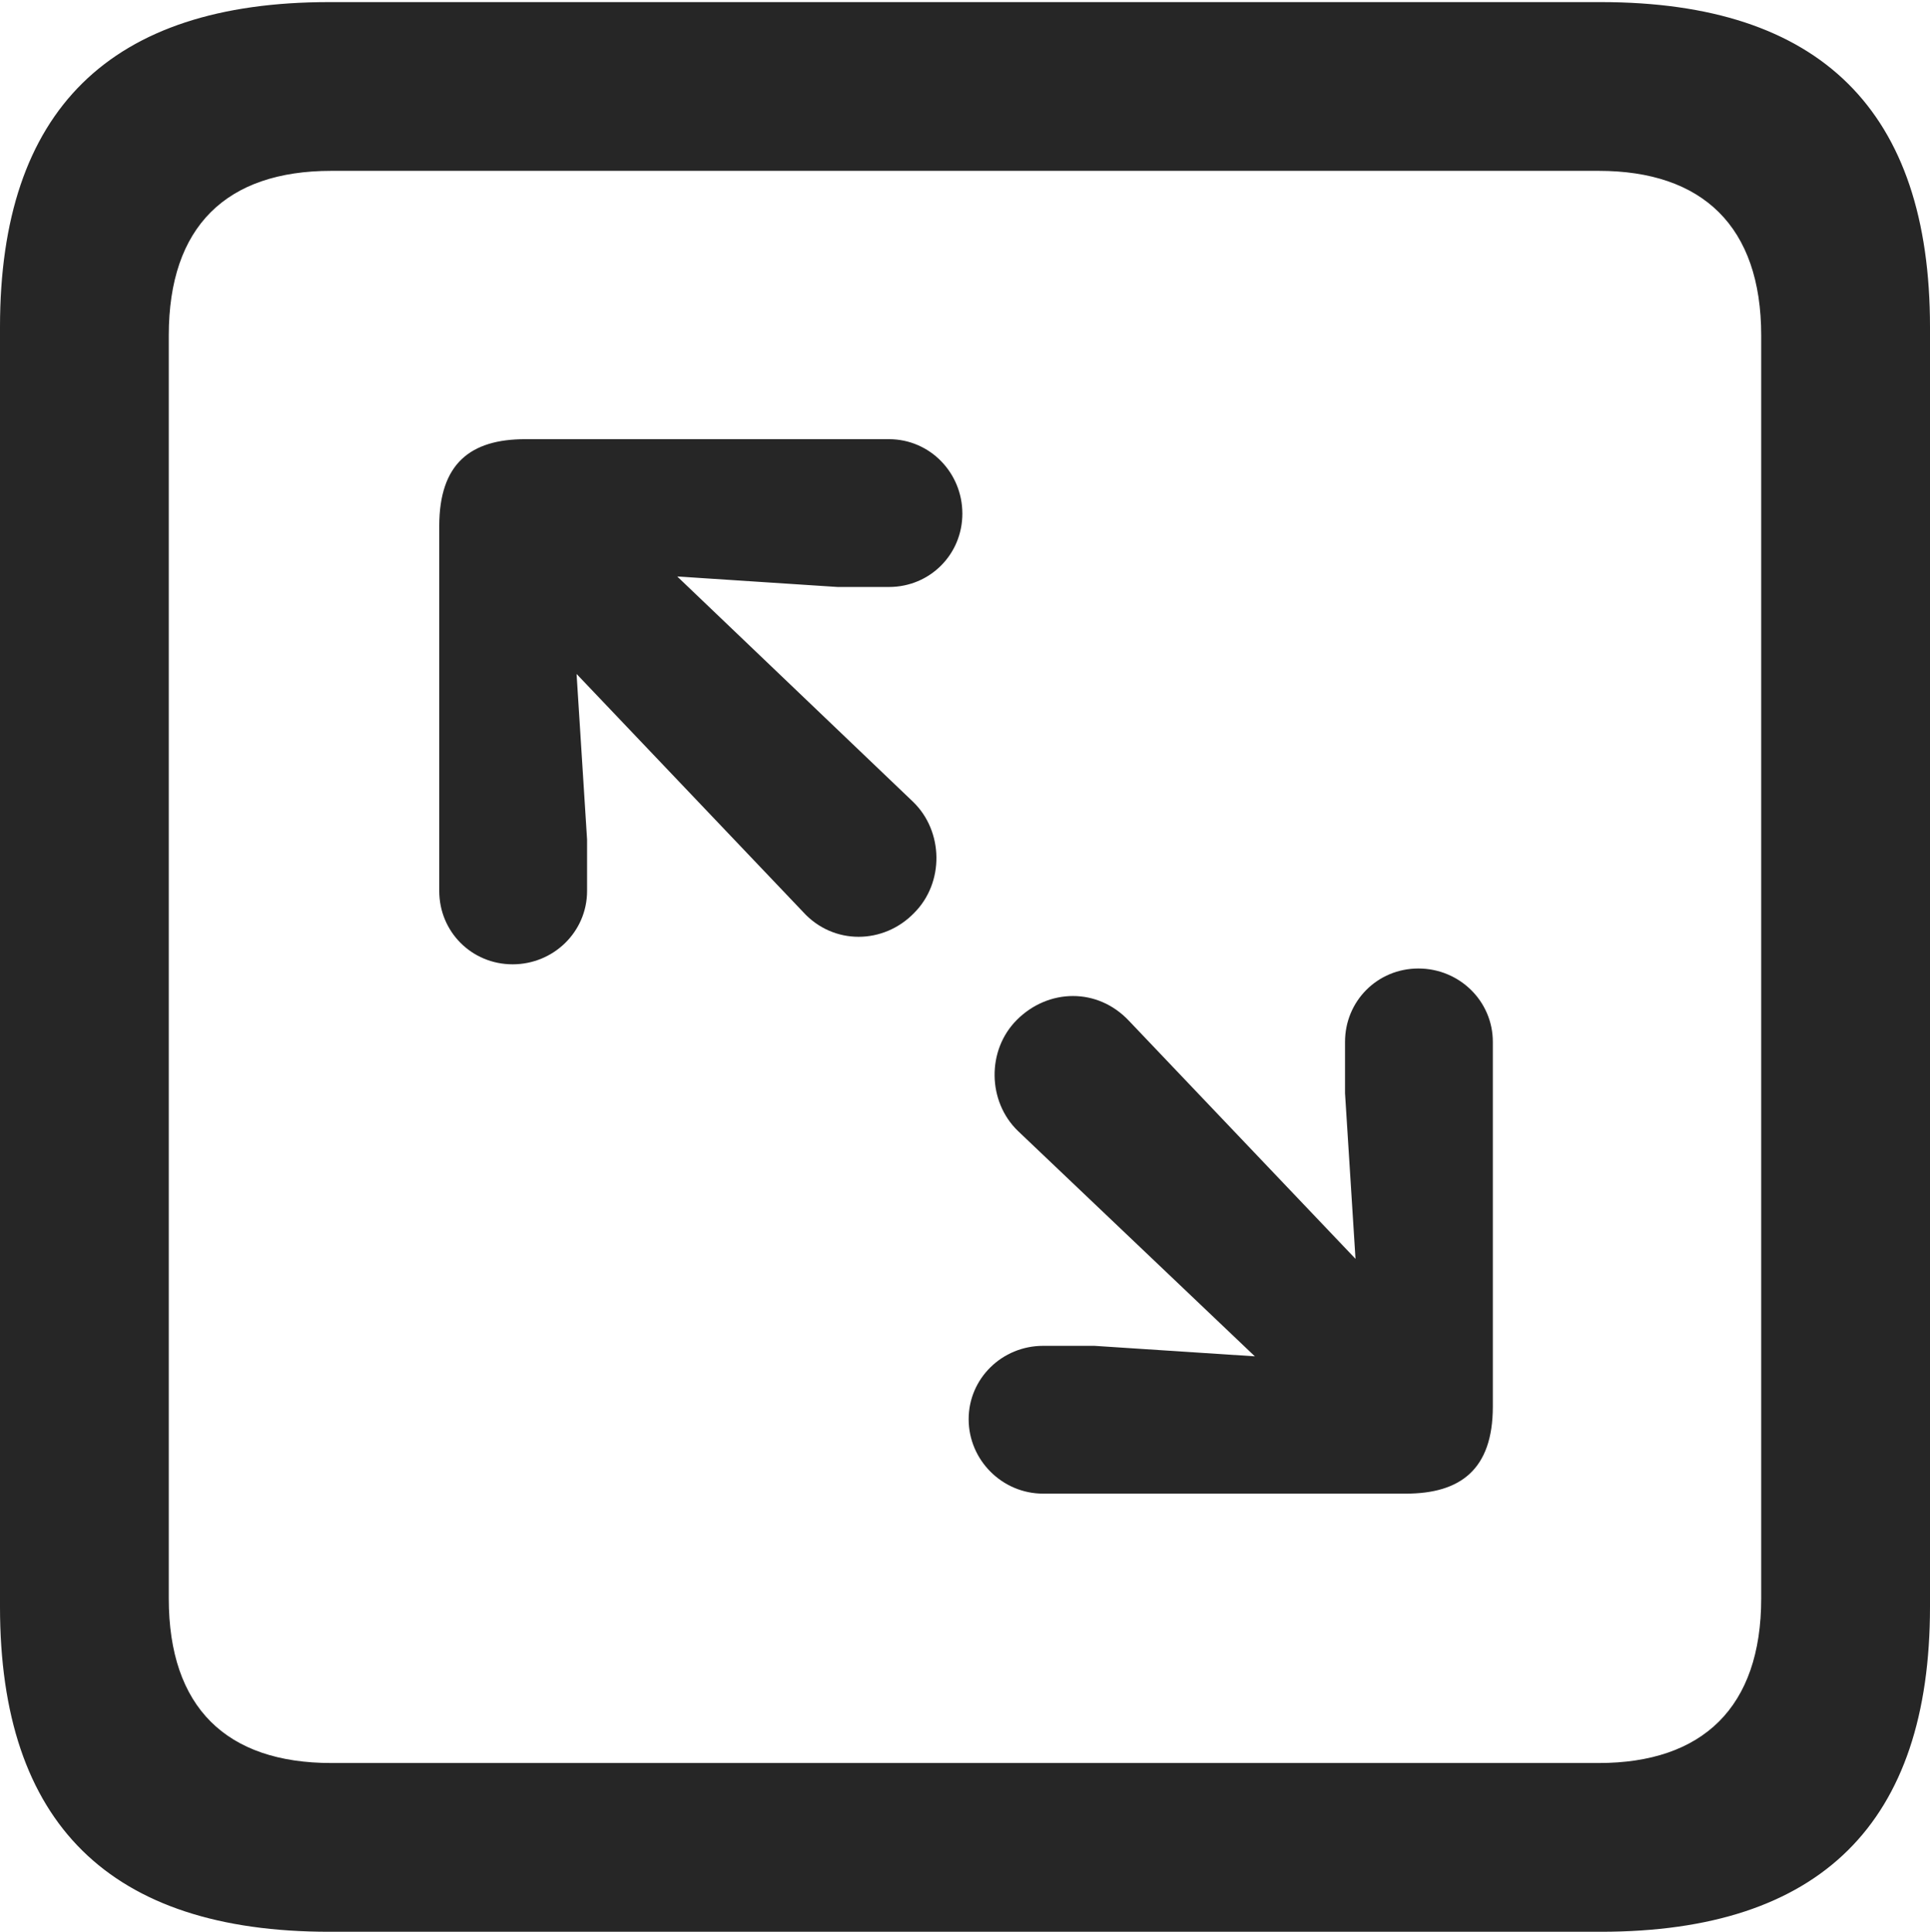 <?xml version="1.0" encoding="UTF-8"?>
<!--Generator: Apple Native CoreSVG 232.5-->
<!DOCTYPE svg
PUBLIC "-//W3C//DTD SVG 1.1//EN"
       "http://www.w3.org/Graphics/SVG/1.1/DTD/svg11.dtd">
<svg version="1.1" xmlns="http://www.w3.org/2000/svg" xmlns:xlink="http://www.w3.org/1999/xlink" width="89.893" height="89.99">
 <g>
  <rect height="89.99" opacity="0" width="89.893" x="0" y="0"/>
  <path d="M15.332 89.99L74.561 89.99C84.814 89.99 89.893 84.912 89.893 74.853L89.893 15.234C89.893 5.176 84.814 0.098 74.561 0.098L15.332 0.098C5.127 0.098 0 5.127 0 15.234L0 74.853C0 84.961 5.127 89.99 15.332 89.99ZM15.43 82.129C10.547 82.129 7.861 79.541 7.861 74.463L7.861 15.625C7.861 10.547 10.547 7.959 15.43 7.959L74.463 7.959C79.297 7.959 82.031 10.547 82.031 15.625L82.031 74.463C82.031 79.541 79.297 82.129 74.463 82.129Z" fill="#000000" fill-opacity="0.85"/>
  <path d="M23.877 44.922C25.781 44.922 27.344 43.408 27.344 41.504L27.344 39.111L26.855 31.396L37.402 42.48C38.818 44.043 41.162 43.994 42.578 42.529C43.994 41.113 43.945 38.721 42.529 37.353L31.543 26.855L39.014 27.344L41.406 27.344C43.31 27.344 44.824 25.83 44.824 23.926C44.824 22.021 43.31 20.459 41.406 20.459L24.463 20.459C21.924 20.459 20.459 21.582 20.459 24.512L20.459 41.504C20.459 43.408 21.973 44.922 23.877 44.922ZM48.584 69.58L65.478 69.58C68.018 69.58 69.531 68.457 69.531 65.527L69.531 48.535C69.531 46.631 67.969 45.117 66.064 45.117C64.16 45.117 62.647 46.631 62.647 48.535L62.647 50.928L63.135 58.643L52.588 47.559C51.123 45.996 48.828 46.045 47.363 47.51C45.947 48.926 45.996 51.318 47.412 52.685L58.447 63.184L50.977 62.695L48.584 62.695C46.68 62.695 45.117 64.209 45.117 66.113C45.117 68.018 46.68 69.58 48.584 69.58Z" fill="#000000" fill-opacity="0.85"/>
 </g>
</svg>

